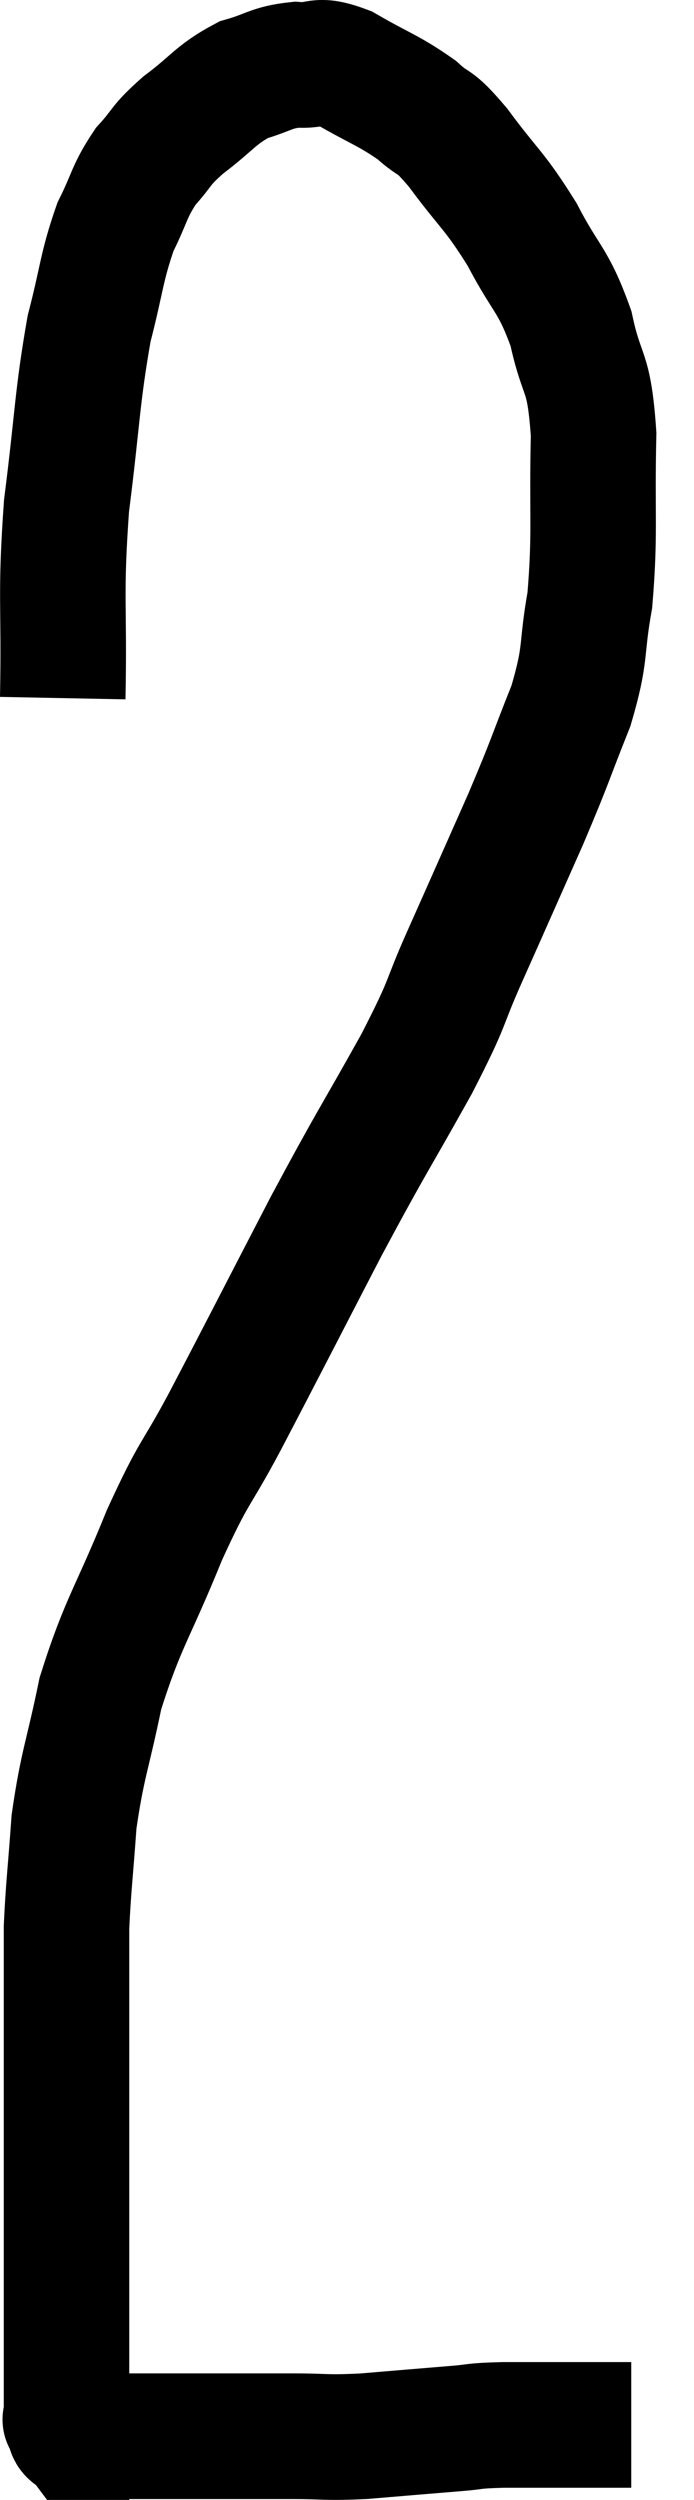 <svg xmlns="http://www.w3.org/2000/svg" viewBox="13.52 5.21 11.06 39.784" width="11.06" height="39.784"><path d="M 14.52 16.32 C 14.55 14.79, 14.475 14.73, 14.58 13.26 C 14.76 11.85, 14.745 11.55, 14.94 10.44 C 15.15 9.63, 15.135 9.465, 15.36 8.82 C 15.6 8.34, 15.57 8.265, 15.84 7.86 C 16.14 7.53, 16.05 7.545, 16.44 7.2 C 16.92 6.84, 16.95 6.72, 17.4 6.48 C 17.82 6.36, 17.835 6.285, 18.24 6.24 C 18.63 6.27, 18.54 6.12, 19.02 6.3 C 19.59 6.63, 19.71 6.645, 20.16 6.96 C 20.49 7.26, 20.4 7.065, 20.82 7.56 C 21.33 8.25, 21.39 8.22, 21.84 8.94 C 22.23 9.69, 22.335 9.645, 22.62 10.44 C 22.8 11.28, 22.905 11.04, 22.98 12.12 C 22.95 13.44, 23.01 13.68, 22.92 14.76 C 22.77 15.6, 22.875 15.57, 22.62 16.44 C 22.26 17.34, 22.32 17.25, 21.9 18.24 C 21.42 19.32, 21.375 19.425, 20.94 20.4 C 20.55 21.27, 20.715 21.06, 20.16 22.14 C 19.44 23.43, 19.485 23.295, 18.72 24.72 C 17.91 26.28, 17.745 26.61, 17.1 27.84 C 16.62 28.74, 16.635 28.56, 16.14 29.64 C 15.63 30.9, 15.48 31.02, 15.12 32.16 C 14.91 33.18, 14.835 33.27, 14.7 34.2 C 14.64 35.04, 14.61 35.235, 14.58 35.88 C 14.58 36.33, 14.58 36.24, 14.58 36.78 C 14.58 37.41, 14.58 37.41, 14.58 38.04 C 14.58 38.67, 14.58 38.79, 14.58 39.3 C 14.58 39.69, 14.58 39.66, 14.58 40.08 C 14.58 40.53, 14.58 40.485, 14.58 40.98 C 14.58 41.52, 14.58 41.595, 14.58 42.06 C 14.58 42.45, 14.58 42.495, 14.58 42.84 C 14.58 43.14, 14.58 43.215, 14.58 43.44 C 14.58 43.59, 14.58 43.665, 14.58 43.74 C 14.58 43.74, 14.58 43.74, 14.58 43.74 C 14.58 43.74, 14.535 43.68, 14.58 43.74 C 14.67 43.86, 14.565 43.92, 14.76 43.98 C 15.06 43.98, 14.91 43.98, 15.36 43.98 C 15.96 43.98, 15.855 43.98, 16.56 43.98 C 17.37 43.98, 17.49 43.98, 18.18 43.98 C 18.75 43.98, 18.675 44.01, 19.32 43.98 C 20.04 43.92, 20.205 43.905, 20.76 43.86 C 21.15 43.83, 21 43.815, 21.54 43.8 C 22.23 43.8, 22.41 43.8, 22.92 43.8 C 23.25 43.8, 23.415 43.8, 23.58 43.8 C 23.58 43.8, 23.58 43.8, 23.58 43.8 C 23.58 43.8, 23.58 43.8, 23.58 43.8 C 23.58 43.8, 23.58 43.8, 23.58 43.8 L 23.58 43.8" fill="none" stroke="black" stroke-width="2"></path></svg>